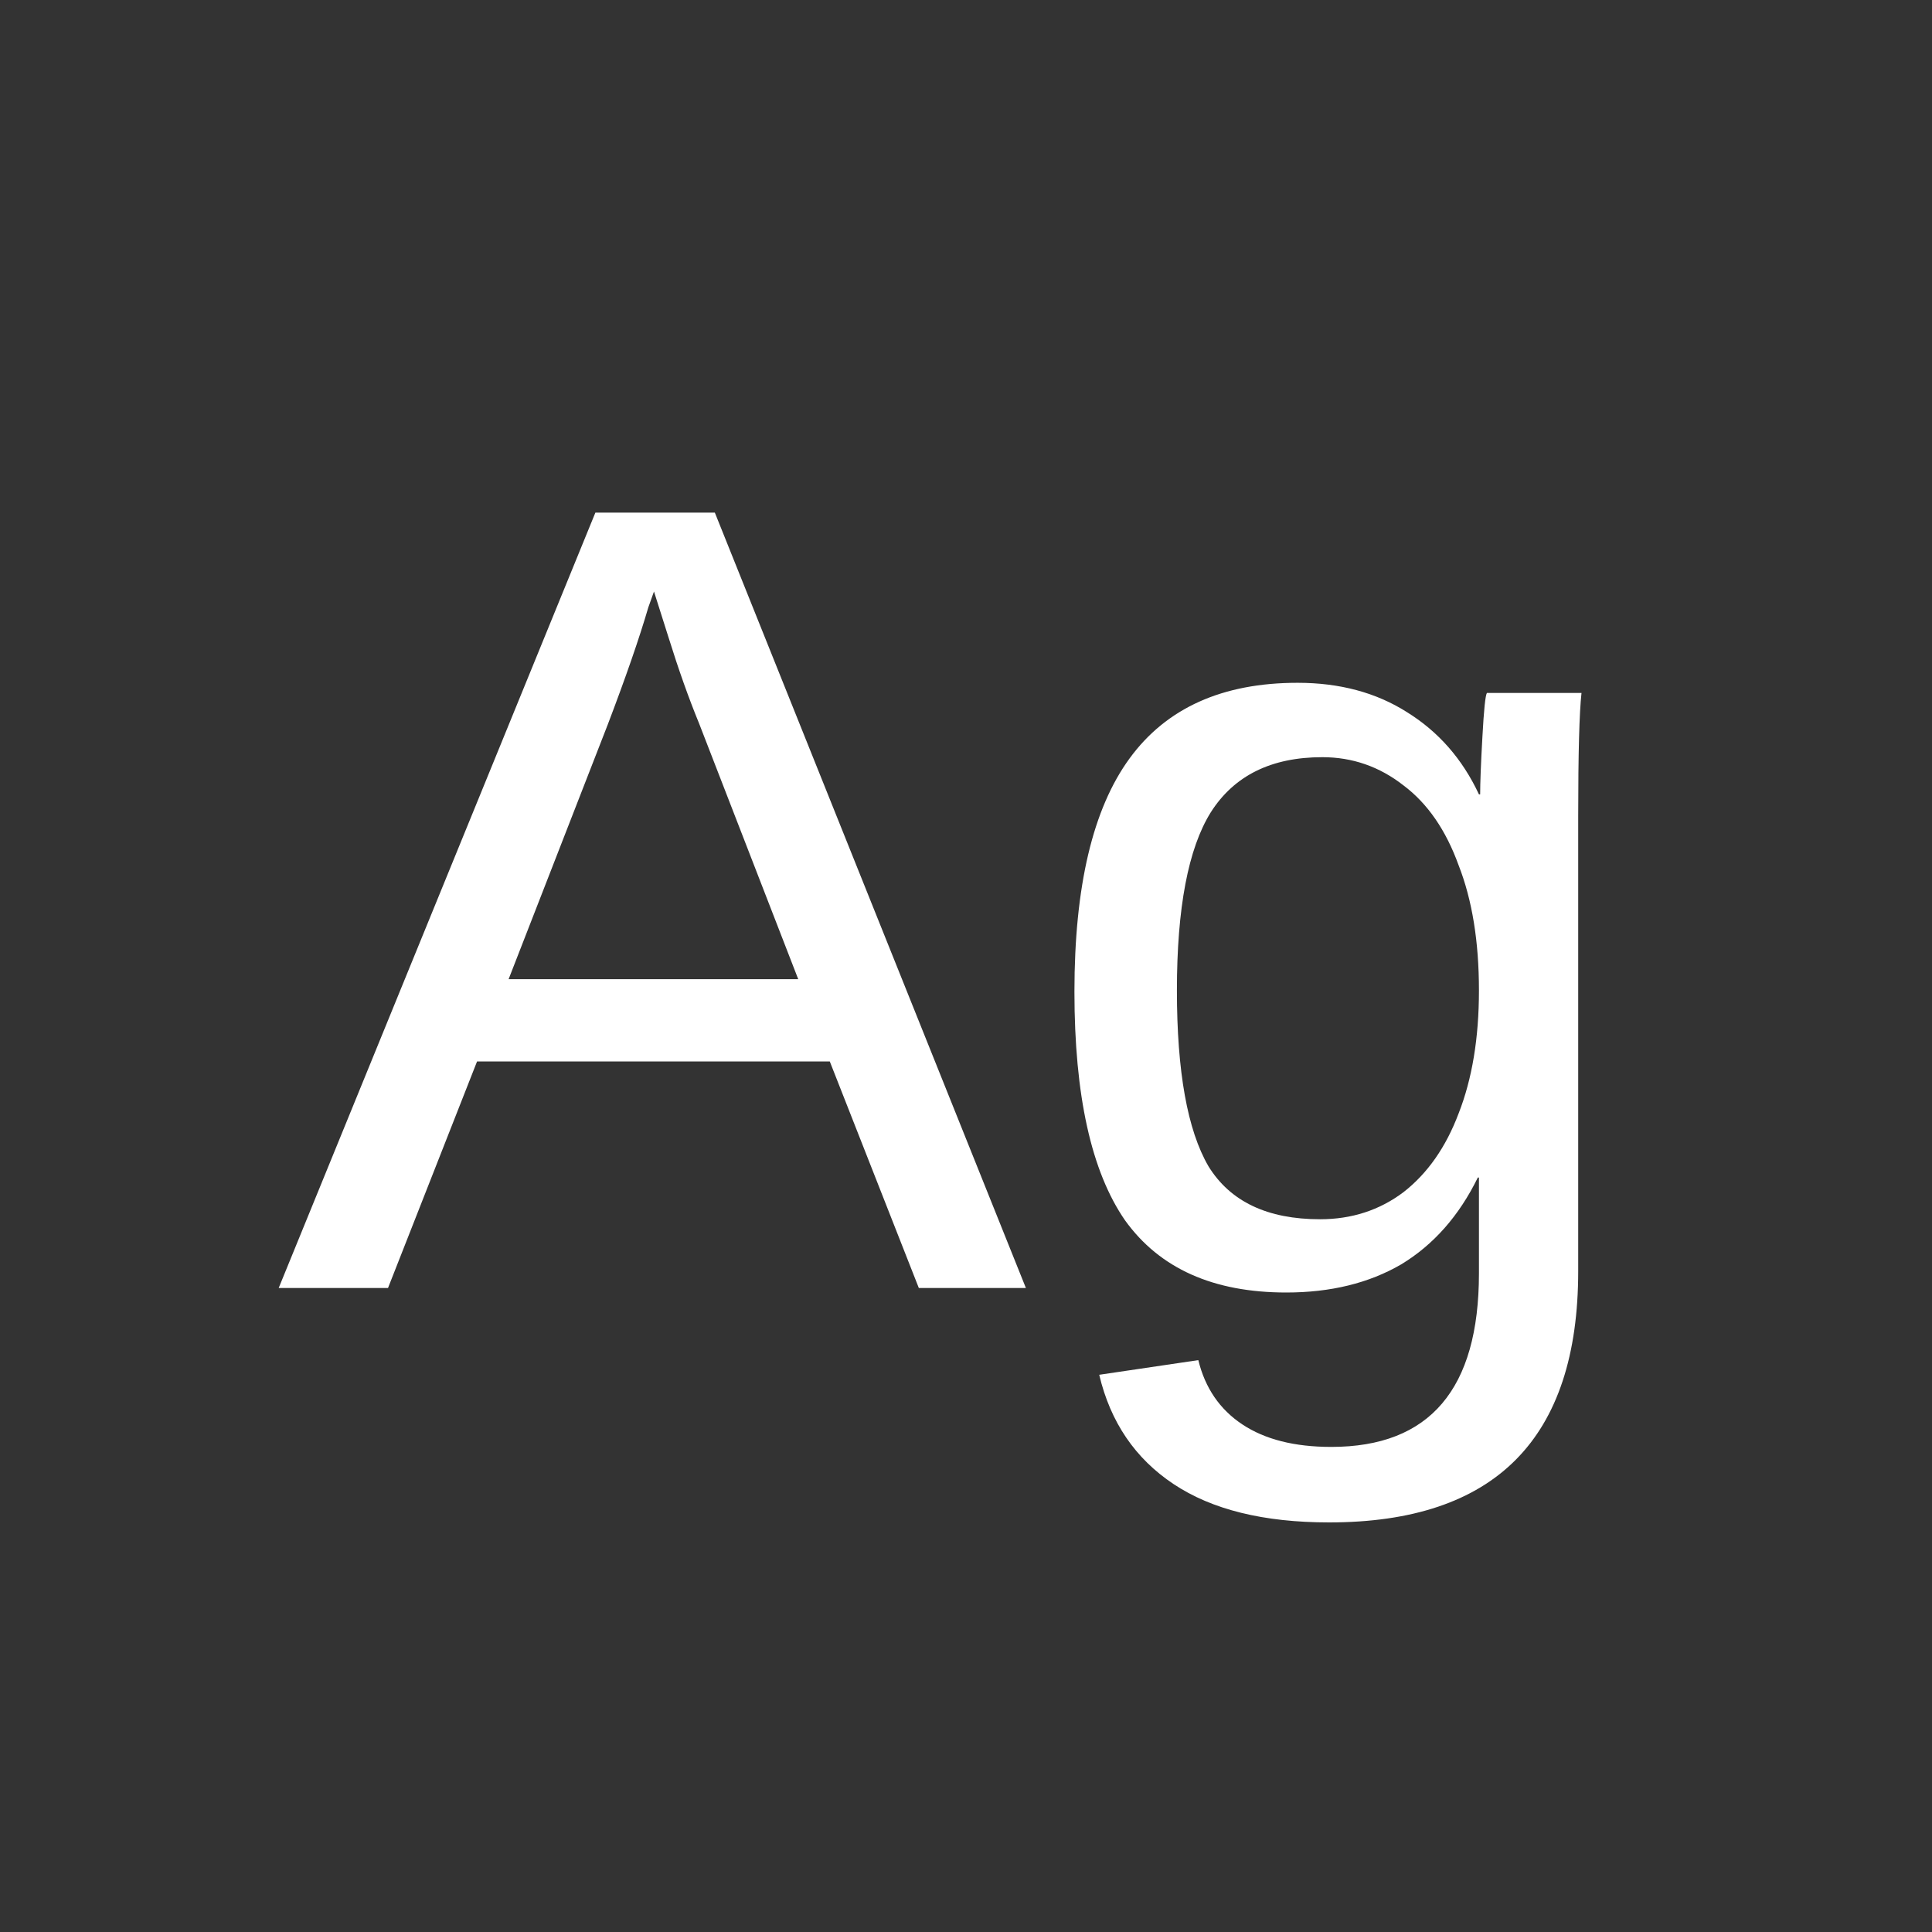 <svg width="24" height="24" viewBox="0 0 24 24" fill="none" xmlns="http://www.w3.org/2000/svg">
<rect x="0" y="0" width="24" height="24" fill="#333333" stroke="none"/>
<path d="M11.414 16L10.308 13.186H5.926L4.82 16H3.462L7.396 6.368H8.88L12.744 16H11.414ZM8.124 7.348L8.054 7.544C7.942 7.927 7.774 8.412 7.55 9L6.318 12.164H9.916L8.684 8.986C8.554 8.669 8.428 8.314 8.306 7.922L8.124 7.348ZM16.511 18.912C15.698 18.912 15.055 18.753 14.579 18.436C14.102 18.119 13.794 17.666 13.655 17.078L14.886 16.896C14.97 17.241 15.152 17.508 15.432 17.694C15.713 17.881 16.081 17.974 16.538 17.974C17.761 17.974 18.372 17.256 18.372 15.818V14.628H18.358C18.125 15.104 17.808 15.463 17.407 15.706C17.005 15.94 16.529 16.056 15.979 16.056C15.073 16.056 14.406 15.758 13.976 15.16C13.556 14.553 13.347 13.606 13.347 12.318C13.347 11.011 13.575 10.046 14.033 9.42C14.49 8.795 15.185 8.482 16.119 8.482C16.641 8.482 17.094 8.603 17.477 8.846C17.869 9.089 18.167 9.429 18.372 9.868H18.387C18.387 9.728 18.396 9.49 18.415 9.154C18.433 8.818 18.452 8.636 18.471 8.608H19.646C19.619 8.851 19.605 9.359 19.605 10.134V15.79C19.605 17.872 18.573 18.912 16.511 18.912ZM18.372 12.304C18.372 11.697 18.288 11.18 18.12 10.75C17.962 10.312 17.733 9.98 17.434 9.756C17.136 9.523 16.8 9.406 16.427 9.406C15.792 9.406 15.33 9.635 15.04 10.092C14.761 10.54 14.62 11.277 14.62 12.304C14.62 13.312 14.751 14.04 15.012 14.488C15.283 14.927 15.745 15.146 16.398 15.146C16.791 15.146 17.136 15.034 17.434 14.81C17.733 14.577 17.962 14.25 18.12 13.83C18.288 13.401 18.372 12.892 18.372 12.304Z" fill="white"/>
</svg>
